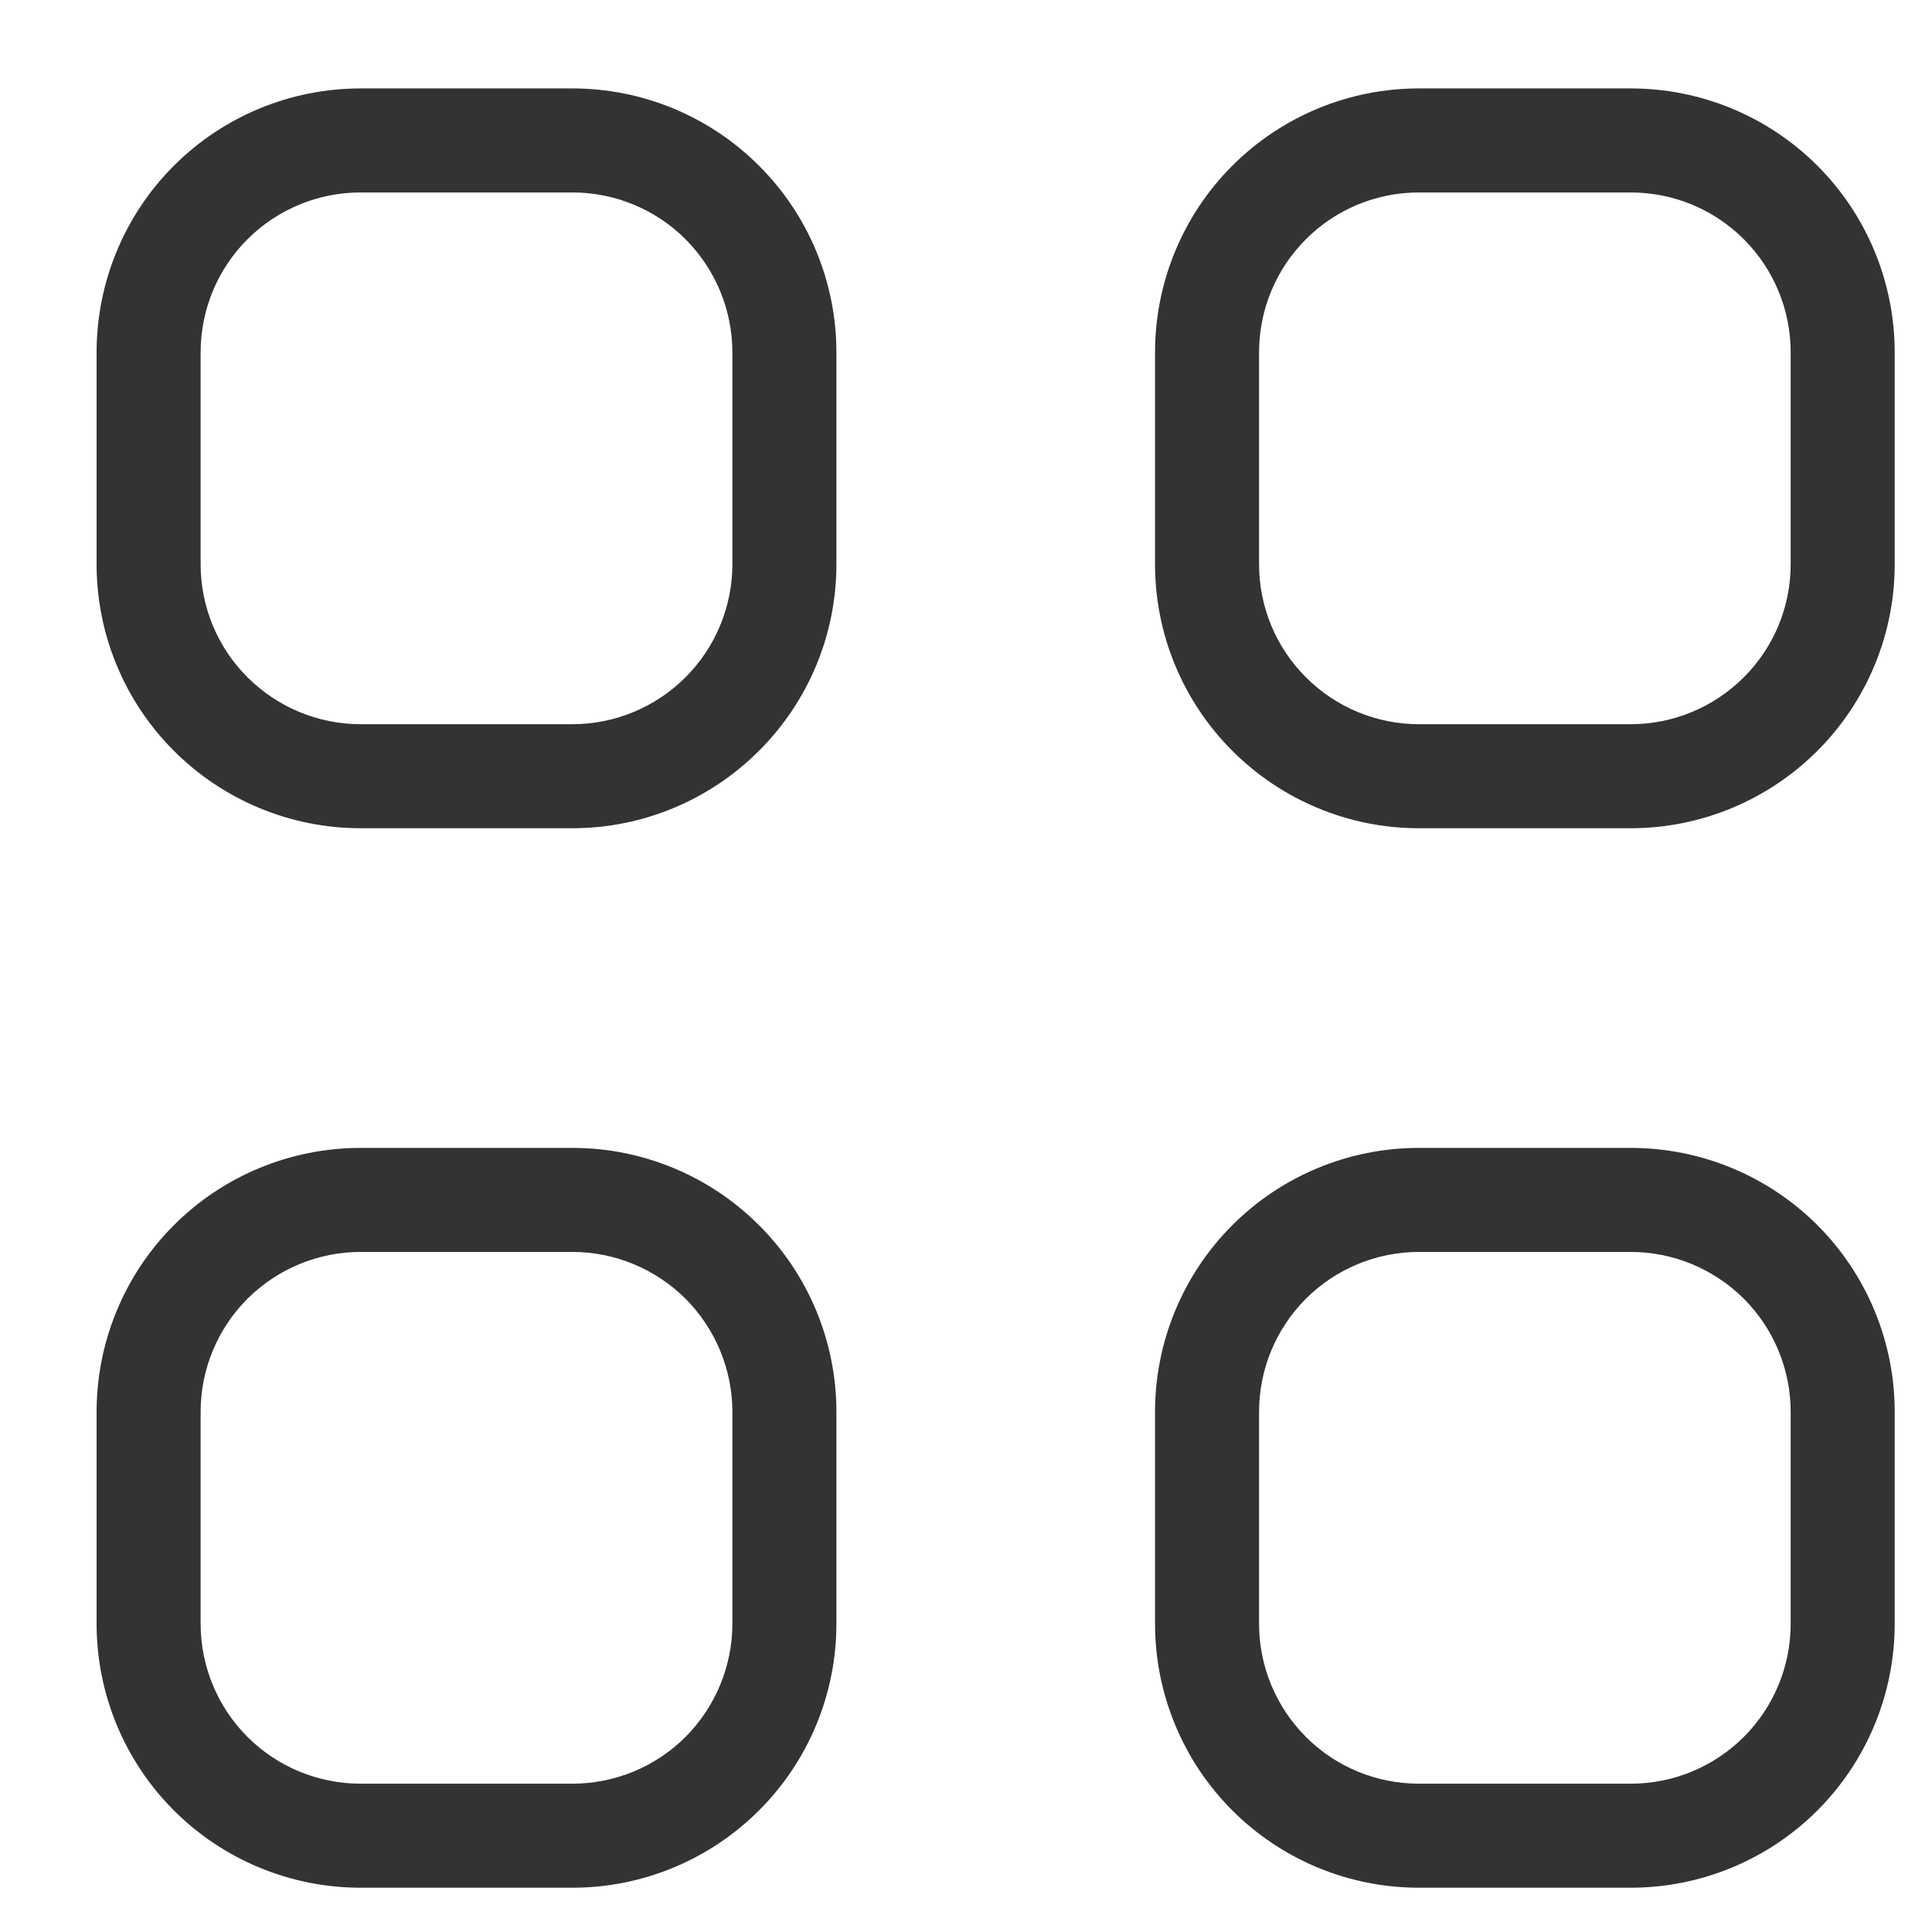 <svg width="13" height="13" viewBox="0 0 13 13" fill="none" xmlns="http://www.w3.org/2000/svg">
<path d="M2.426 0.945V0.595V0.945ZM3.852 0.945V0.595V0.945ZM1 3.797H0.65H1ZM2.426 8.074V8.424V8.074ZM1 10.926H0.65H1ZM8.539 1.363L8.787 1.61L8.539 1.363ZM8.539 4.805L8.787 4.557L8.539 4.805ZM8.539 8.492L8.787 8.739L8.539 8.492ZM8.539 11.934L8.787 11.687L8.539 11.934ZM1.35 2.371C1.35 2.085 1.463 1.812 1.665 1.61L1.17 1.115C0.837 1.448 0.65 1.9 0.65 2.371H1.35ZM1.665 1.61C1.867 1.408 2.141 1.295 2.426 1.295V0.595C1.955 0.595 1.503 0.782 1.17 1.115L1.665 1.61ZM2.426 1.295H3.852V0.595H2.426V1.295ZM3.852 1.295C4.137 1.295 4.411 1.408 4.613 1.61L5.107 1.115C4.774 0.782 4.323 0.595 3.852 0.595V1.295ZM4.613 1.61C4.814 1.812 4.928 2.085 4.928 2.371H5.628C5.628 1.9 5.441 1.448 5.107 1.115L4.613 1.61ZM4.928 2.371V3.797H5.628V2.371H4.928ZM4.928 3.797C4.928 4.082 4.814 4.356 4.613 4.557L5.107 5.052C5.441 4.719 5.628 4.268 5.628 3.797H4.928ZM4.613 4.557C4.411 4.759 4.137 4.873 3.852 4.873V5.573C4.323 5.573 4.774 5.385 5.107 5.052L4.613 4.557ZM3.852 4.873H2.426V5.573H3.852V4.873ZM2.426 4.873C2.141 4.873 1.867 4.759 1.665 4.557L1.17 5.052C1.503 5.385 1.955 5.573 2.426 5.573V4.873ZM1.665 4.557C1.463 4.356 1.35 4.082 1.35 3.797H0.65C0.65 4.268 0.837 4.719 1.17 5.052L1.665 4.557ZM1.35 3.797V2.371H0.65V3.797H1.35ZM1.35 9.5C1.35 9.215 1.463 8.941 1.665 8.739L1.17 8.244C0.837 8.577 0.65 9.029 0.65 9.5H1.35ZM1.665 8.739C1.867 8.538 2.141 8.424 2.426 8.424V7.724C1.955 7.724 1.503 7.911 1.17 8.244L1.665 8.739ZM2.426 8.424H3.852V7.724H2.426V8.424ZM3.852 8.424C4.137 8.424 4.411 8.538 4.613 8.739L5.107 8.244C4.774 7.911 4.323 7.724 3.852 7.724V8.424ZM4.613 8.739C4.814 8.941 4.928 9.215 4.928 9.5H5.628C5.628 9.029 5.441 8.577 5.107 8.244L4.613 8.739ZM4.928 9.5V10.926H5.628V9.5H4.928ZM4.928 10.926C4.928 11.211 4.814 11.485 4.613 11.687L5.107 12.182C5.441 11.849 5.628 11.397 5.628 10.926H4.928ZM4.613 11.687C4.411 11.889 4.137 12.002 3.852 12.002V12.702C4.323 12.702 4.774 12.515 5.107 12.182L4.613 11.687ZM3.852 12.002H2.426V12.702H3.852V12.002ZM2.426 12.002C2.141 12.002 1.867 11.889 1.665 11.687L1.17 12.182C1.503 12.515 1.955 12.702 2.426 12.702V12.002ZM1.665 11.687C1.463 11.485 1.35 11.211 1.35 10.926H0.65C0.65 11.397 0.837 11.849 1.17 12.182L1.665 11.687ZM1.35 10.926V9.5H0.65V10.926H1.35ZM8.472 2.371C8.472 2.085 8.585 1.812 8.787 1.61L8.292 1.115C7.959 1.448 7.772 1.9 7.772 2.371H8.472ZM8.787 1.61C8.988 1.408 9.262 1.295 9.547 1.295V0.595C9.076 0.595 8.625 0.782 8.292 1.115L8.787 1.61ZM9.547 1.295H10.973V0.595H9.547V1.295ZM10.973 1.295C11.259 1.295 11.532 1.408 11.734 1.61L12.229 1.115C11.896 0.782 11.444 0.595 10.973 0.595V1.295ZM11.734 1.61C11.936 1.812 12.049 2.085 12.049 2.371H12.749C12.749 1.9 12.562 1.448 12.229 1.115L11.734 1.61ZM12.049 2.371V3.797H12.749V2.371H12.049ZM12.049 3.797C12.049 4.082 11.936 4.356 11.734 4.557L12.229 5.052C12.562 4.719 12.749 4.268 12.749 3.797H12.049ZM11.734 4.557C11.532 4.759 11.259 4.873 10.973 4.873V5.573C11.444 5.573 11.896 5.385 12.229 5.052L11.734 4.557ZM10.973 4.873H9.547V5.573H10.973V4.873ZM9.547 4.873C9.262 4.873 8.988 4.759 8.787 4.557L8.292 5.052C8.625 5.385 9.076 5.573 9.547 5.573V4.873ZM8.787 4.557C8.585 4.356 8.472 4.082 8.472 3.797H7.772C7.772 4.268 7.959 4.719 8.292 5.052L8.787 4.557ZM8.472 3.797V2.371H7.772V3.797H8.472ZM8.472 9.5C8.472 9.215 8.585 8.941 8.787 8.739L8.292 8.244C7.959 8.577 7.772 9.029 7.772 9.5H8.472ZM8.787 8.739C8.988 8.538 9.262 8.424 9.547 8.424V7.724C9.076 7.724 8.625 7.911 8.292 8.244L8.787 8.739ZM9.547 8.424H10.973V7.724H9.547V8.424ZM10.973 8.424C11.259 8.424 11.532 8.538 11.734 8.739L12.229 8.244C11.896 7.911 11.444 7.724 10.973 7.724V8.424ZM11.734 8.739C11.936 8.941 12.049 9.215 12.049 9.5H12.749C12.749 9.029 12.562 8.577 12.229 8.244L11.734 8.739ZM12.049 9.5V10.926H12.749V9.5H12.049ZM12.049 10.926C12.049 11.211 11.936 11.485 11.734 11.687L12.229 12.182C12.562 11.849 12.749 11.397 12.749 10.926H12.049ZM11.734 11.687C11.532 11.889 11.259 12.002 10.973 12.002V12.702C11.444 12.702 11.896 12.515 12.229 12.182L11.734 11.687ZM10.973 12.002H9.547V12.702H10.973V12.002ZM9.547 12.002C9.262 12.002 8.988 11.889 8.787 11.687L8.292 12.182C8.625 12.515 9.076 12.702 9.547 12.702V12.002ZM8.787 11.687C8.585 11.485 8.472 11.211 8.472 10.926H7.772C7.772 11.397 7.959 11.849 8.292 12.182L8.787 11.687ZM8.472 10.926V9.5H7.772V10.926H8.472Z" fill="#333333"/>
</svg>
